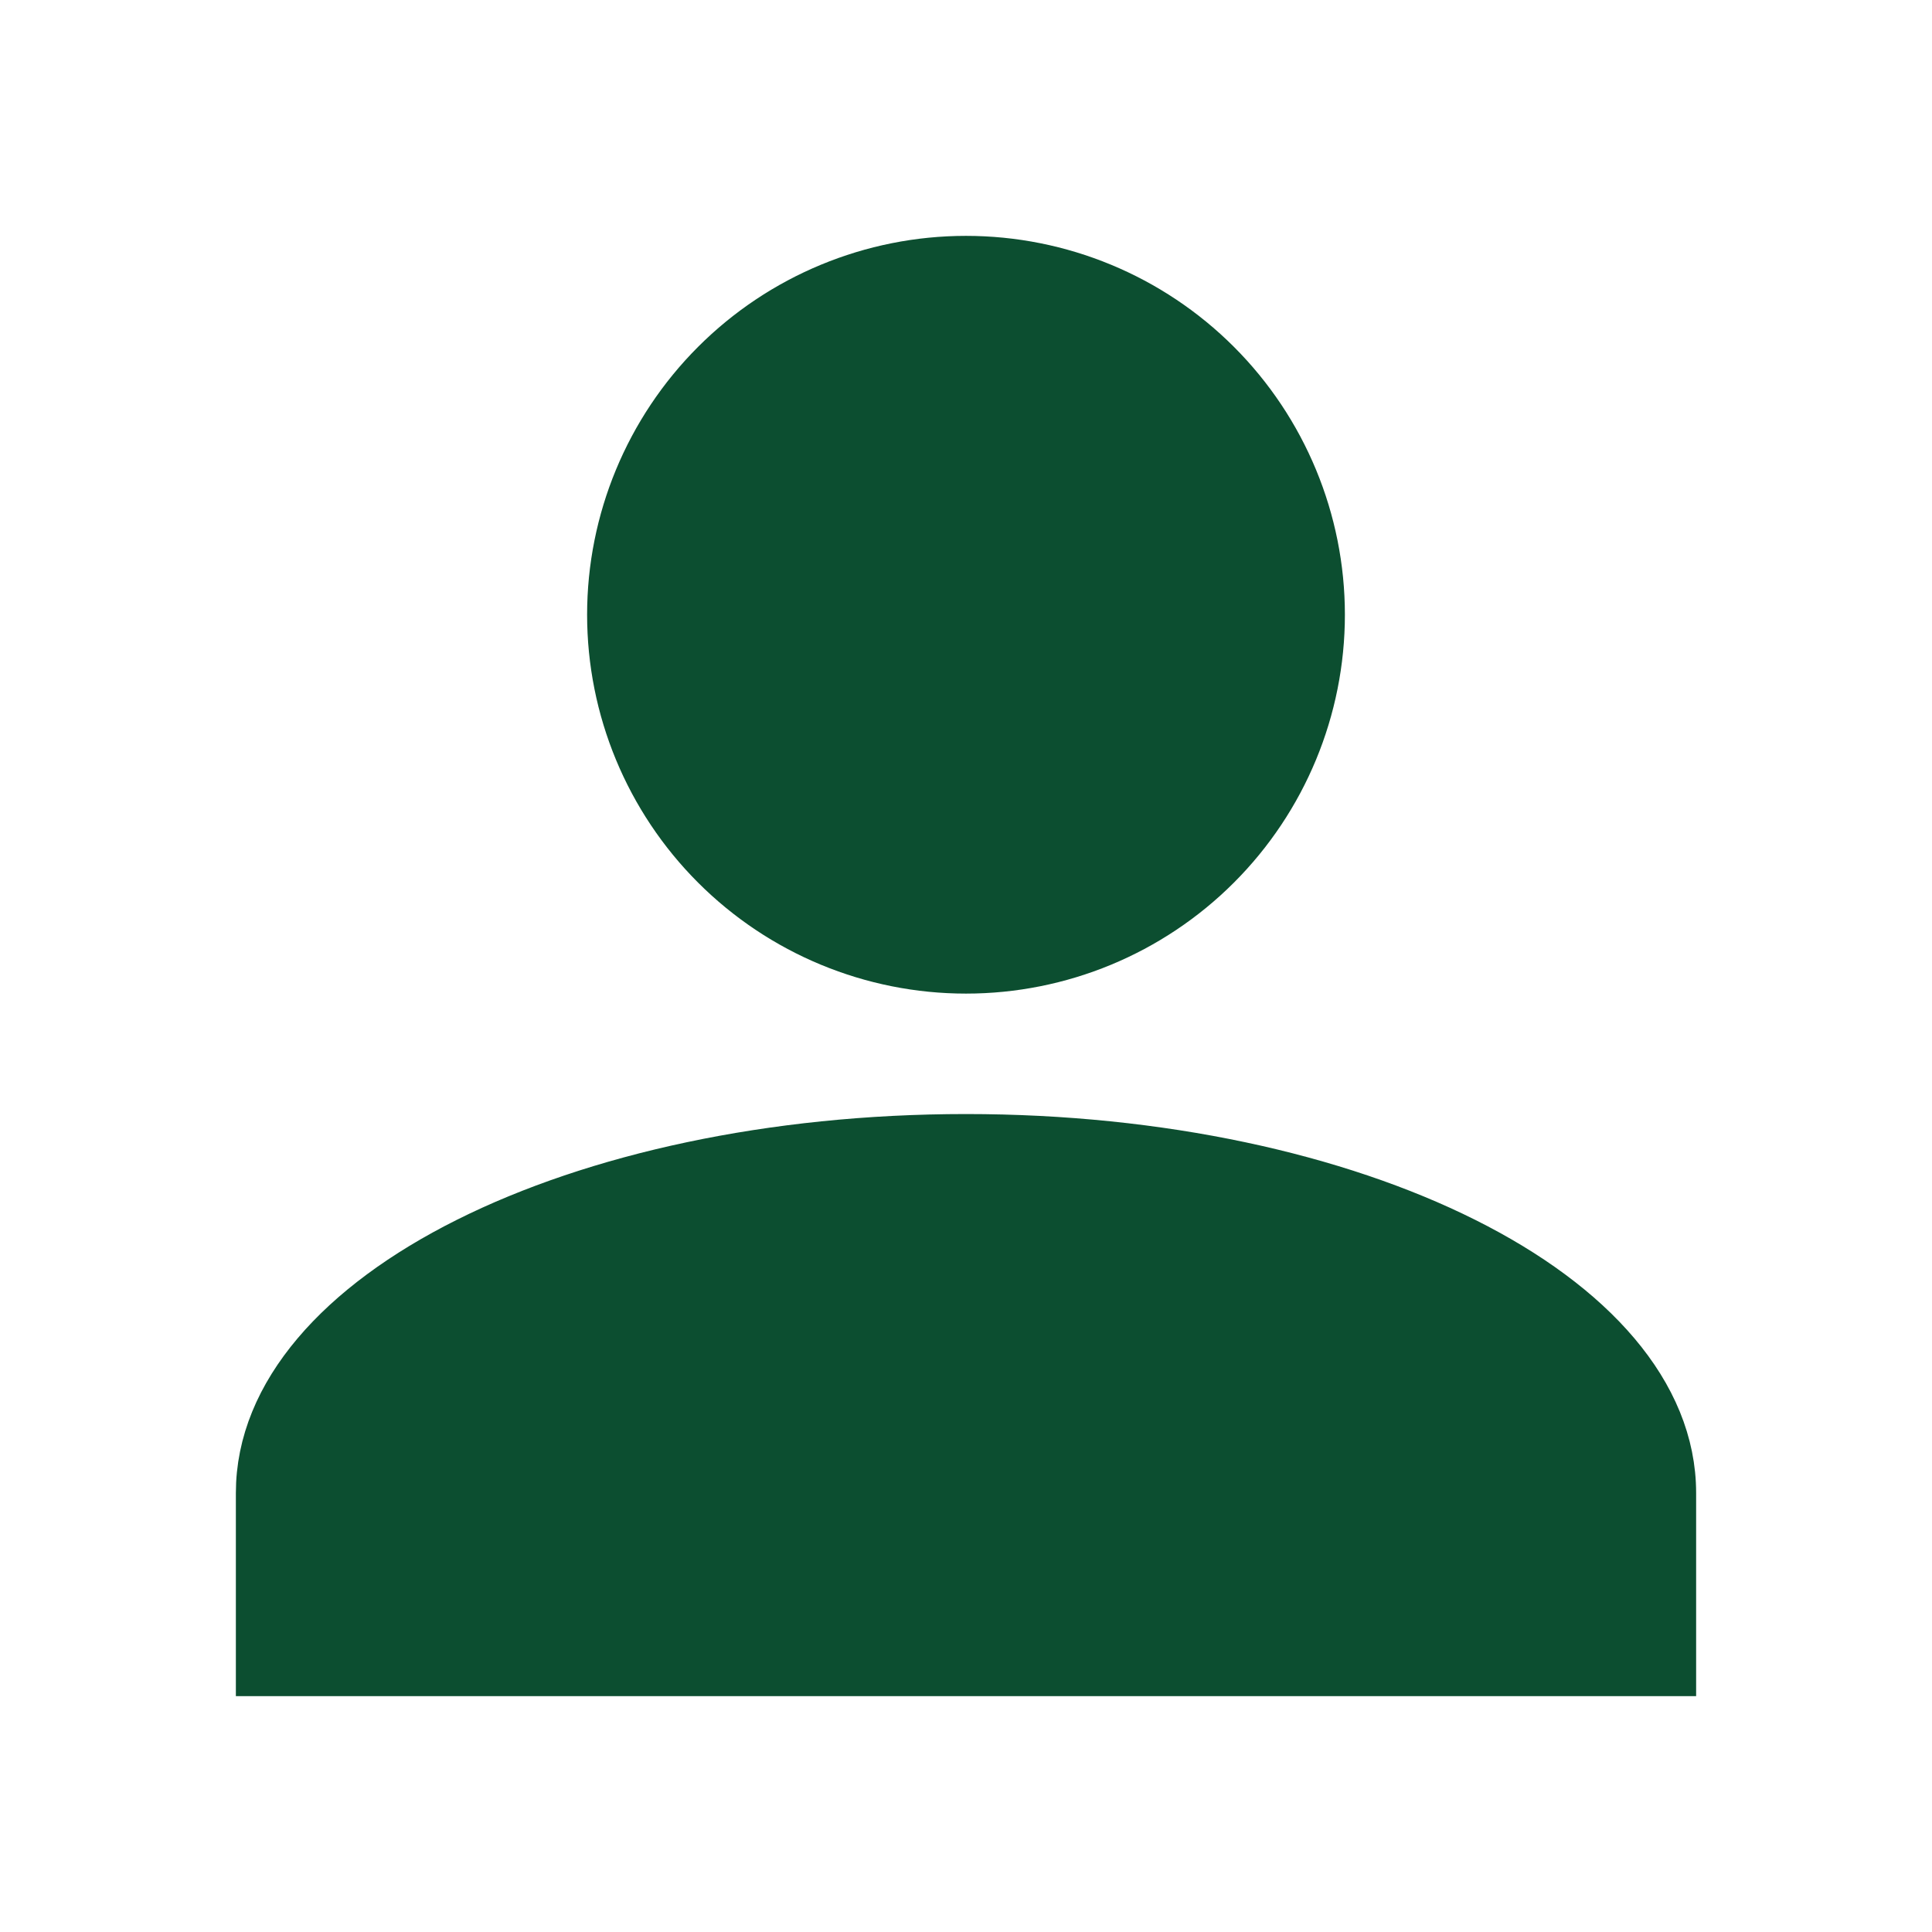 <svg width="35" height="35" viewBox="0 0 35 35" fill="none" xmlns="http://www.w3.org/2000/svg">
<path d="M17.5 4.773C19.188 4.773 20.806 5.443 22 6.637C23.193 7.83 23.864 9.449 23.864 11.136C23.864 12.824 23.193 14.443 22 15.636C20.806 16.83 19.188 17.5 17.5 17.5C15.812 17.5 14.194 16.83 13 15.636C11.807 14.443 11.136 12.824 11.136 11.136C11.136 9.449 11.807 7.83 13 6.637C14.194 5.443 15.812 4.773 17.5 4.773ZM17.5 20.682C24.532 20.682 30.227 23.53 30.227 27.046V30.227H4.773V27.046C4.773 23.53 10.468 20.682 17.5 20.682Z" fill="#0C4E30"/>
<path d="M17.5 4.773C19.188 4.773 20.806 5.443 22 6.637C23.193 7.83 23.864 9.449 23.864 11.136C23.864 12.824 23.193 14.443 22 15.636C20.806 16.83 19.188 17.5 17.5 17.5C15.812 17.5 14.194 16.83 13 15.636C11.807 14.443 11.136 12.824 11.136 11.136C11.136 9.449 11.807 7.83 13 6.637C14.194 5.443 15.812 4.773 17.5 4.773ZM17.5 20.682C24.532 20.682 30.227 23.53 30.227 27.046V30.227H4.773V27.046C4.773 23.53 10.468 20.682 17.5 20.682Z" stroke="#0C4E30"/>
</svg>
